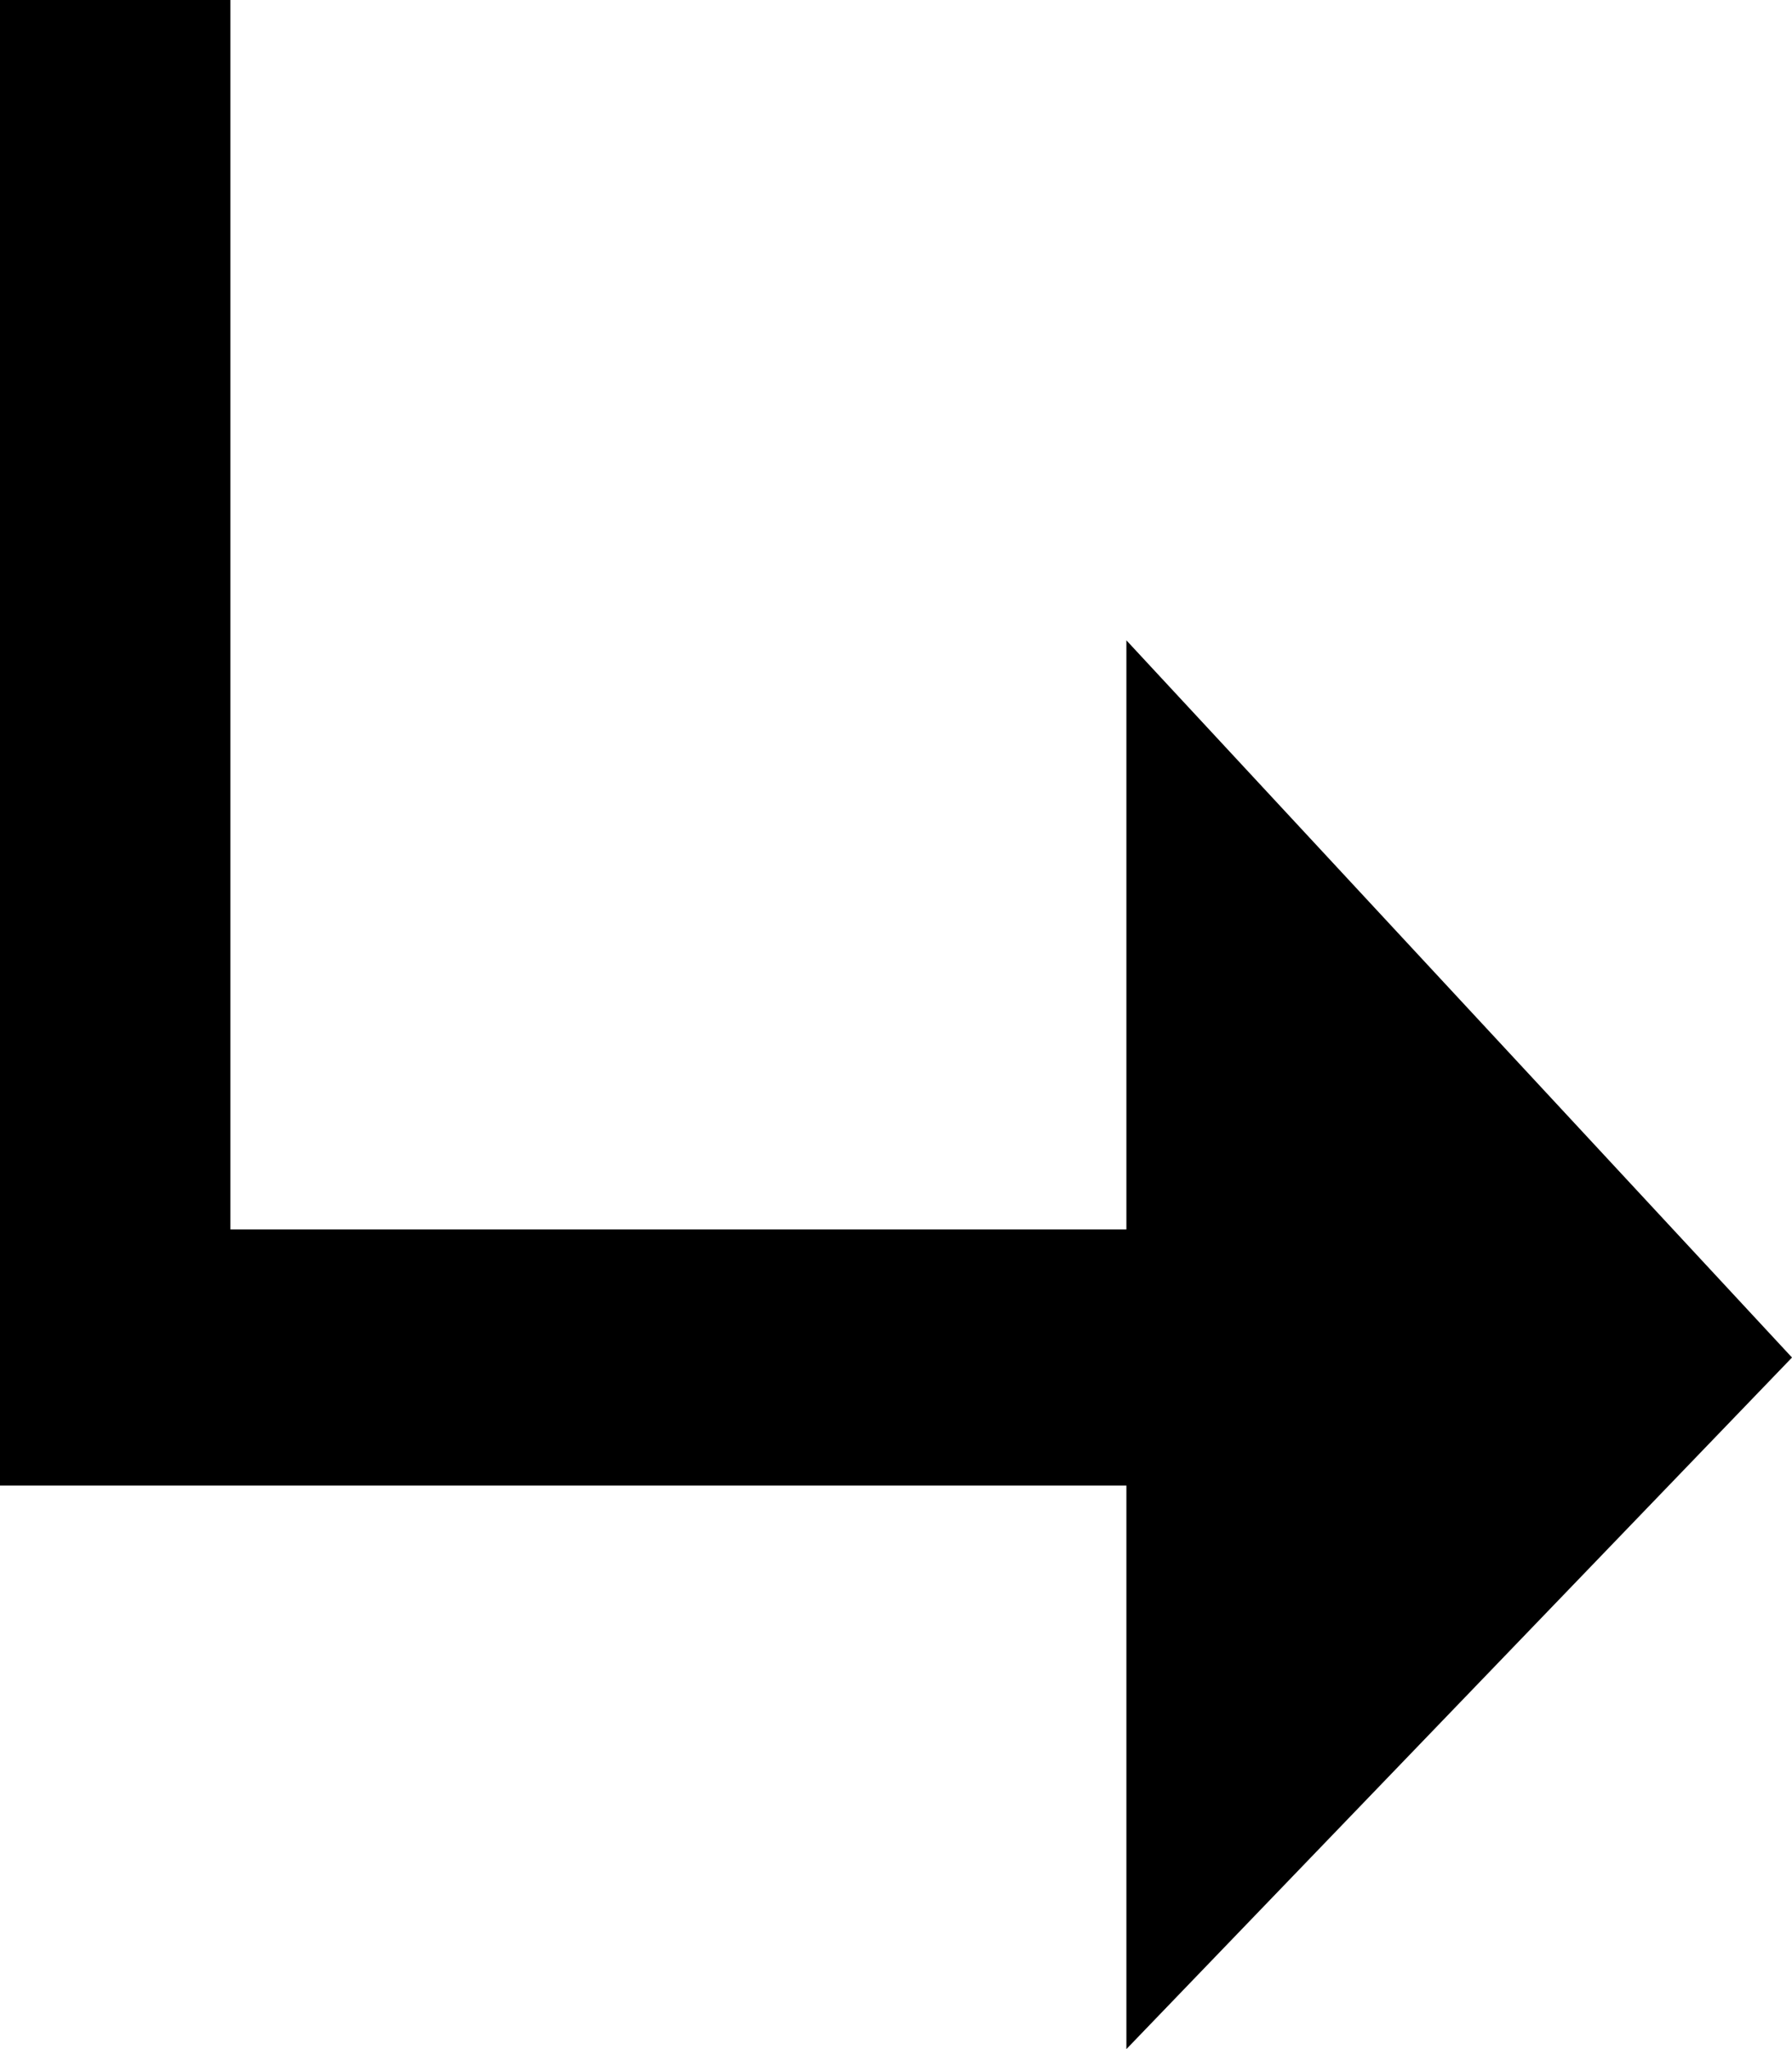 <?xml version="1.0" encoding="utf-8"?>
<!-- Generator: Adobe Illustrator 22.0.1, SVG Export Plug-In . SVG Version: 6.00 Build 0)  -->
<svg version="1.1" id="Layer_1" xmlns="http://www.w3.org/2000/svg" xmlns:xlink="http://www.w3.org/1999/xlink" x="0px" y="0px"
	 viewBox="0 0 7 8" style="enable-background:new 0 0 7 8;" xml:space="preserve">
<polygon points="7,5.3 4.4,2.5 4.4,4.8 0.9,4.8 0.9,0 0,0 0,5.8 4.4,5.8 4.4,8 "/>
</svg>
